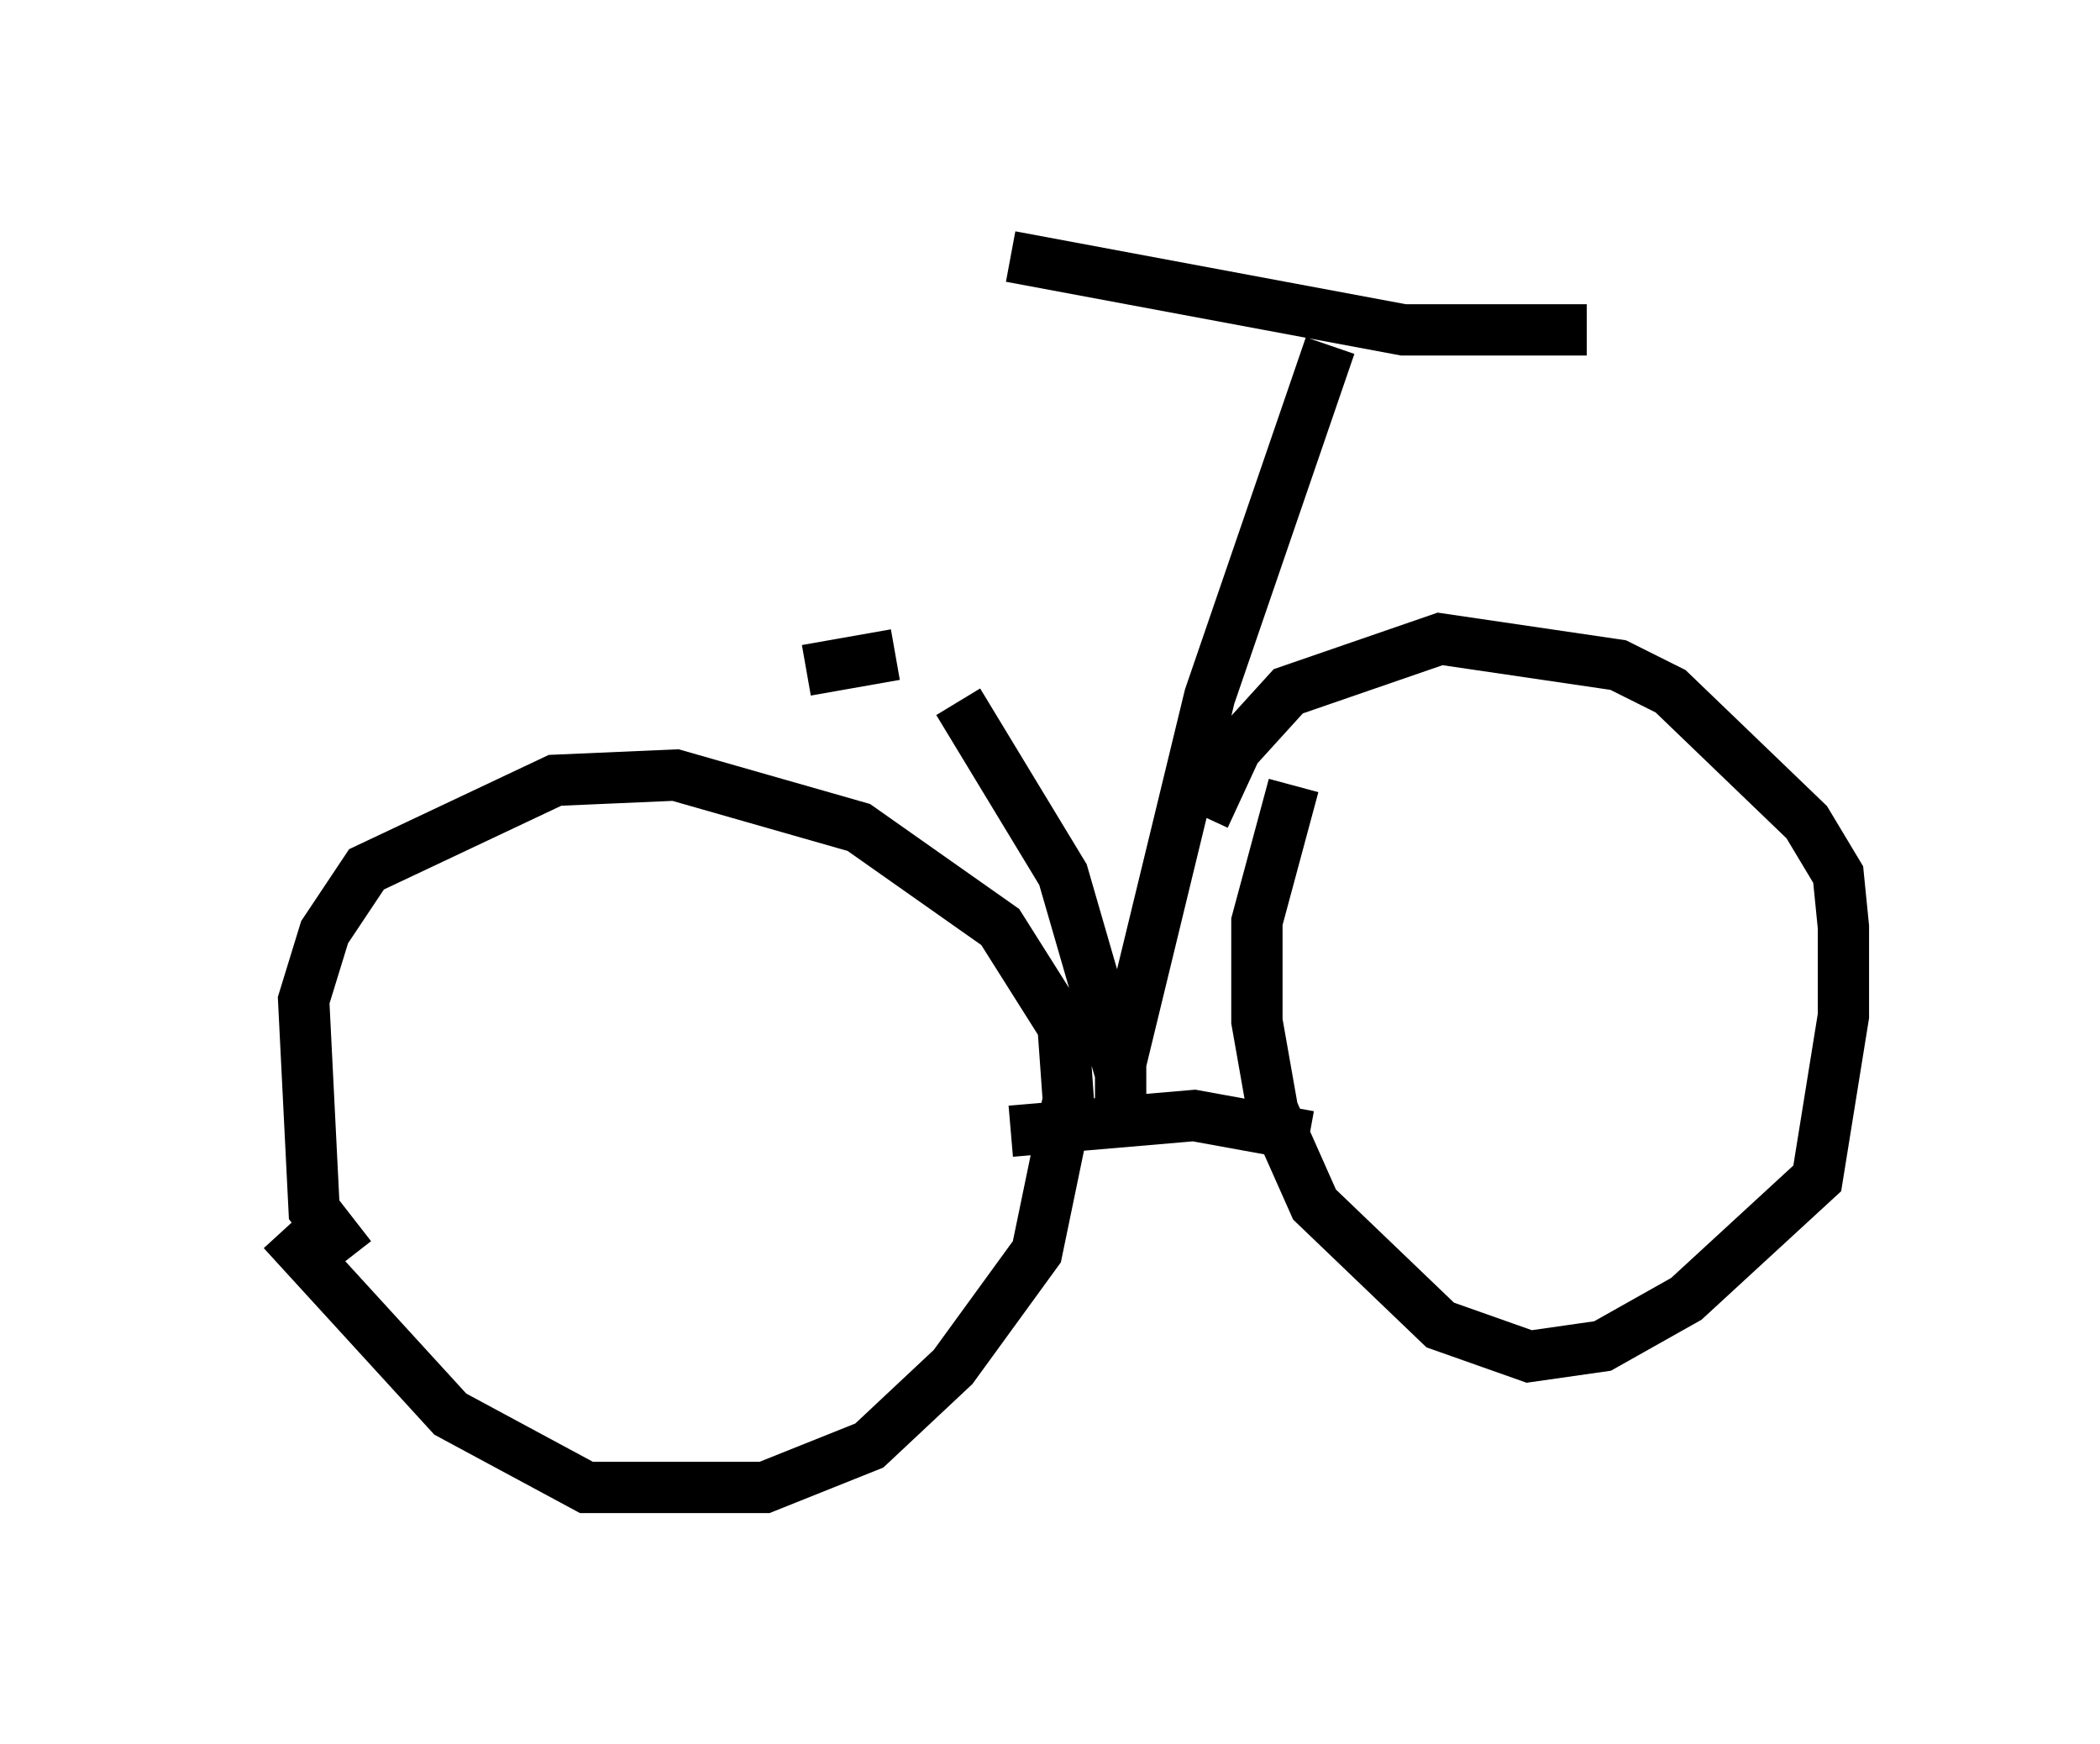 <?xml version="1.0" encoding="utf-8" ?>
<svg baseProfile="full" height="33.99" version="1.1" width="40.932" xmlns="http://www.w3.org/2000/svg" xmlns:ev="http://www.w3.org/2001/xml-events" xmlns:xlink="http://www.w3.org/1999/xlink"><defs /><rect fill="white" height="33.99" width="40.932" x="0" y="0" /><path d="M5, 22.559 m0.51, 1.429 l3.267, 3.573 2.654, 1.429 l3.471, 0.0 2.042, -0.817 l1.633, -1.531 1.633, -2.246 l0.613, -2.96 -0.102, -1.429 l-1.225, -1.94 -2.756, -1.94 l-3.573, -1.021 -2.348, 0.102 l-3.675, 1.735 -0.817, 1.225 l-0.408, 1.327 0.204, 4.083 l0.715, 0.919 m12.863, -2.45 l3.573, -0.306 2.246, 0.408 m-0.306, -6.84 l-0.715, 2.654 0.0, 1.94 l0.306, 1.735 0.817, 1.838 l2.45, 2.348 1.735, 0.613 l1.429, -0.204 1.633, -0.919 l2.552, -2.348 0.51, -3.165 l0.0, -1.735 -0.102, -1.021 l-0.613, -1.021 -2.654, -2.552 l-1.021, -0.51 -3.471, -0.51 l-2.96, 1.021 -1.021, 1.123 l-0.613, 1.327 m-1.633, 6.329 l0.0, -1.531 1.735, -7.146 l2.348, -6.84 m-6.227, -1.735 l7.656, 1.429 3.573, 0.0 m-9.086, 14.496 l-1.123, -3.879 -2.042, -3.369 m-2.96, -0.613 l1.735, -0.306 " fill="none" stroke="black" stroke-width="1" /></svg>